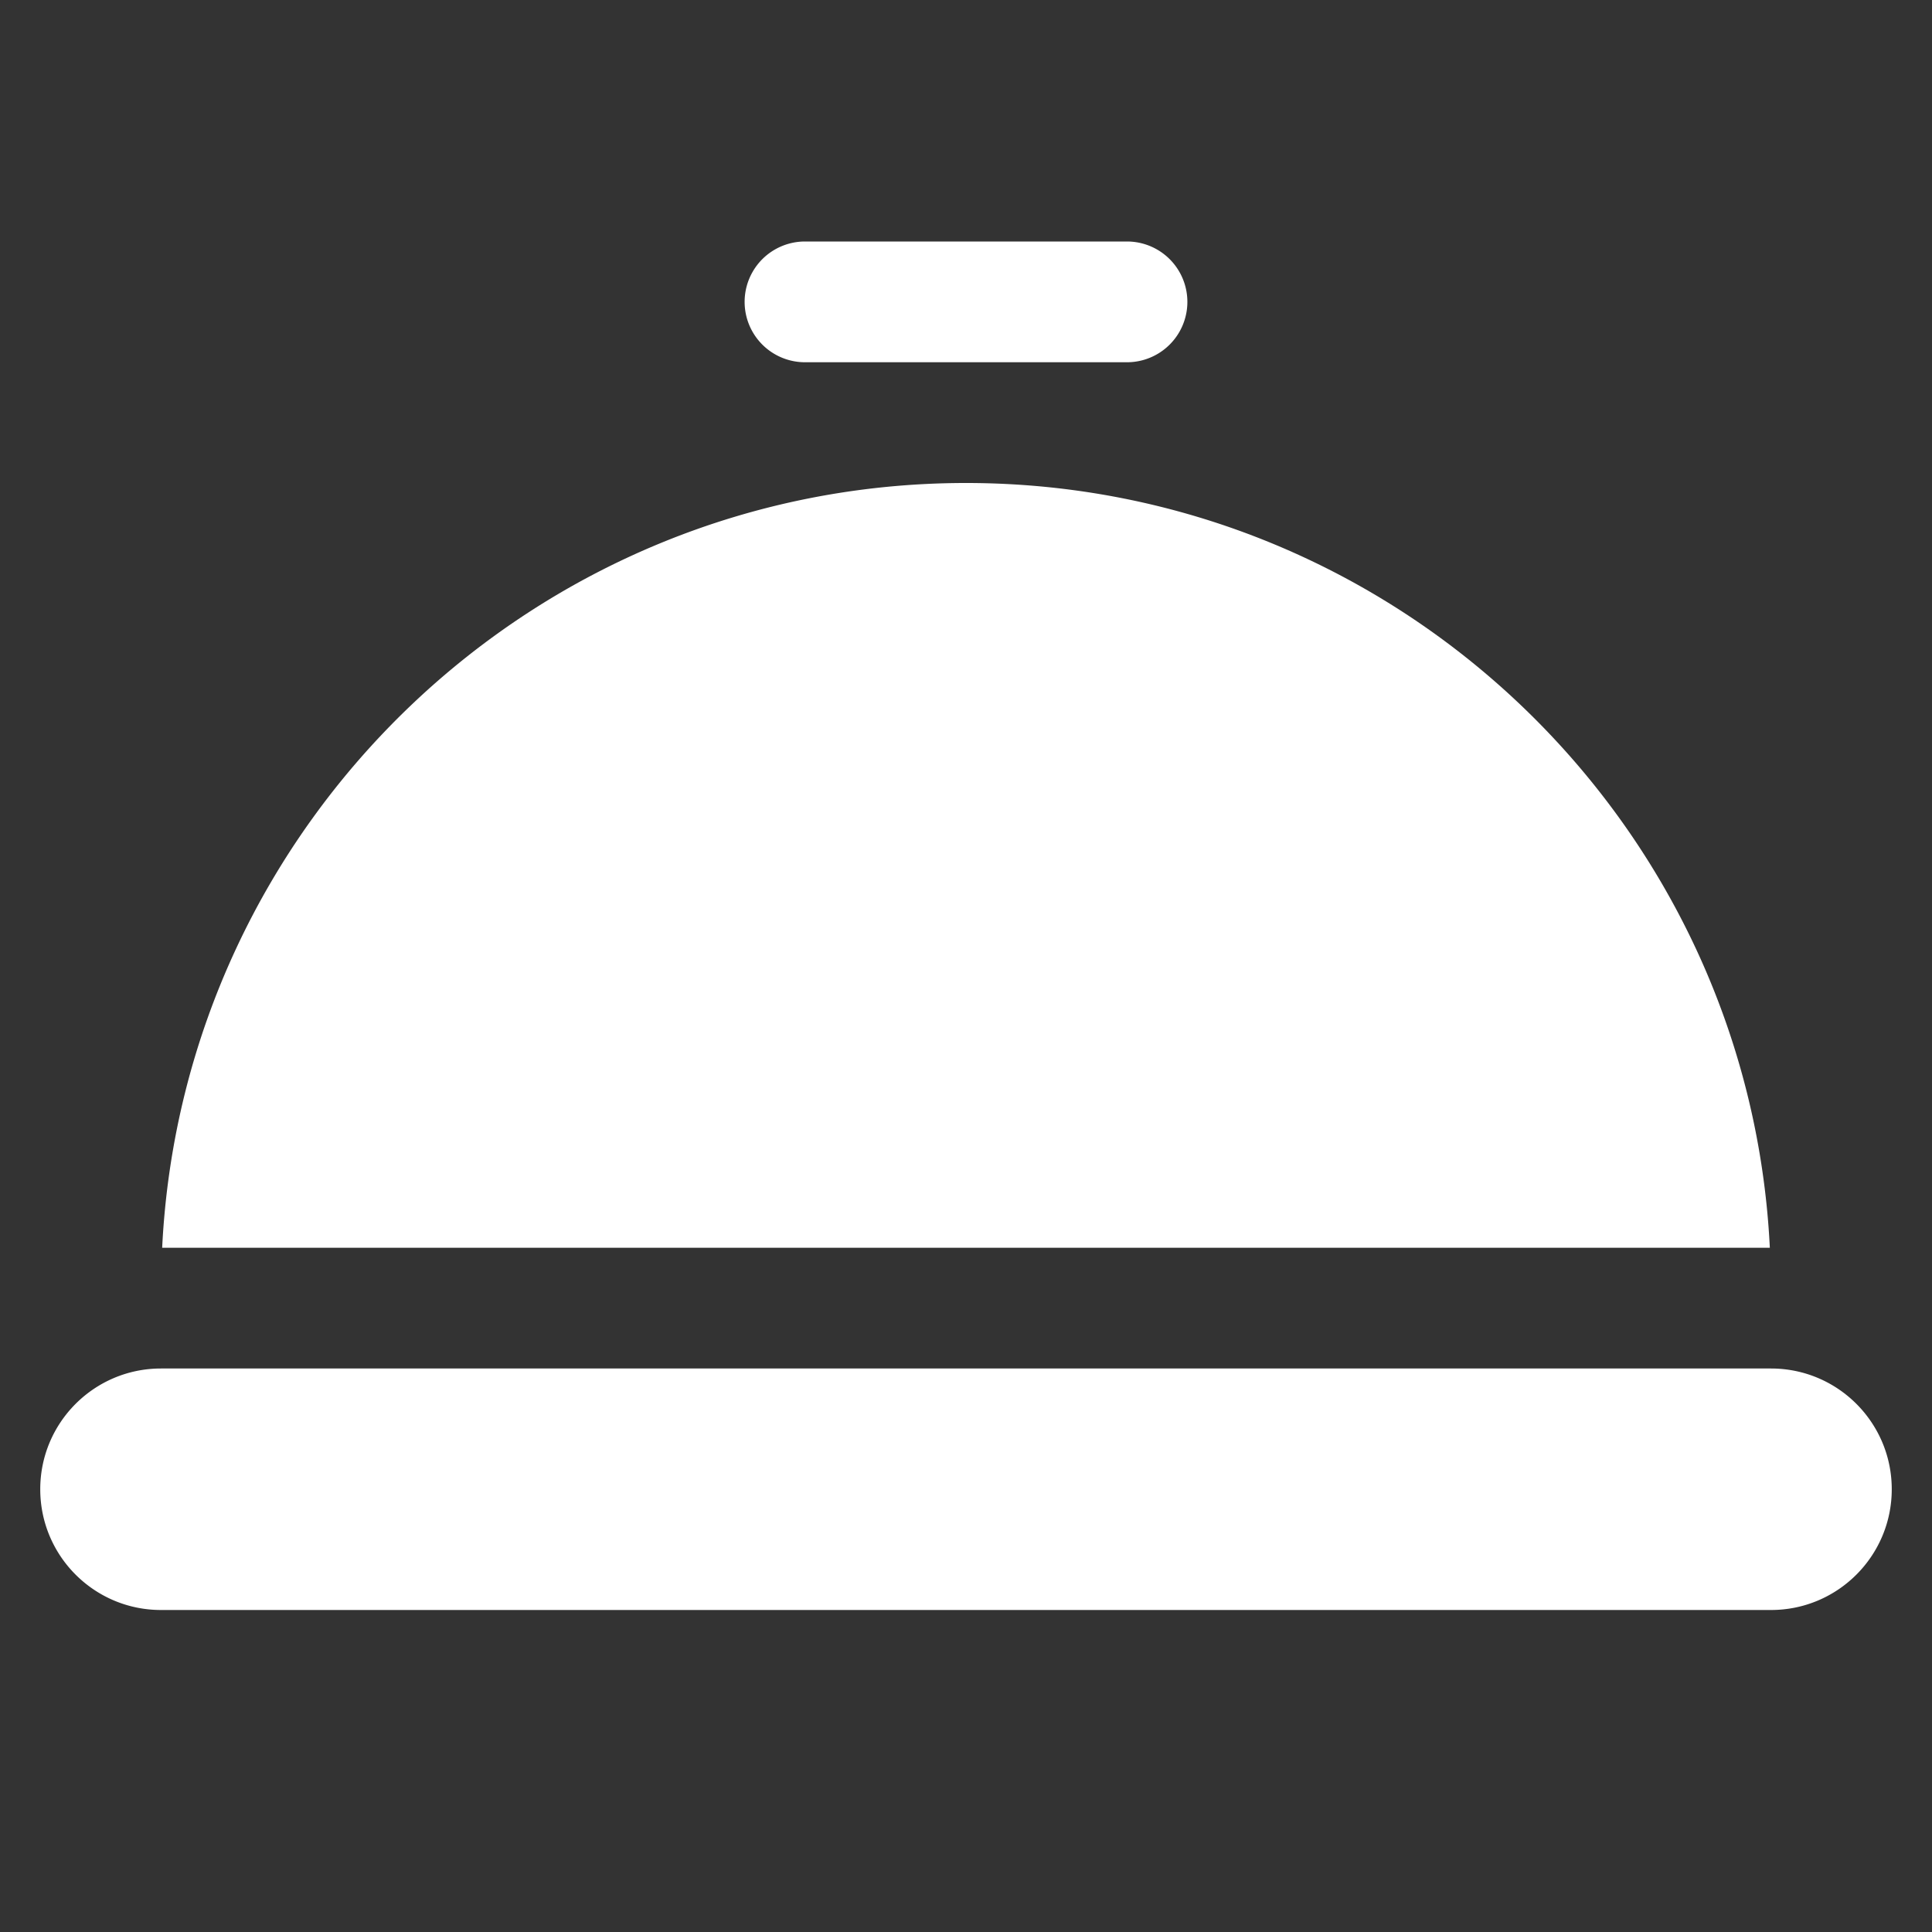 <svg xmlns="http://www.w3.org/2000/svg" viewBox="0 0 48 48">
  <rect x="0" y="0" width="48" height="48" fill="#333333" stroke="none"/>
  <path d="M20 6 A 1.5 1.5 0 1 0 20 9L28 9 A 1.5 1.5 0 1 0 28 6L20 6 z M 24 12C13.3 12 4.549 20.43 4.029 31L43.971 31C43.451 20.43 34.7 12 24 12 z M 4 34C2.343 34 1 35.343 1 37C1 38.657 2.343 40 4 40L44 40C45.657 40 47 38.657 47 37C47 35.343 45.657 34 44 34L4 34 z" fill="#FFFFFF" />
</svg>
